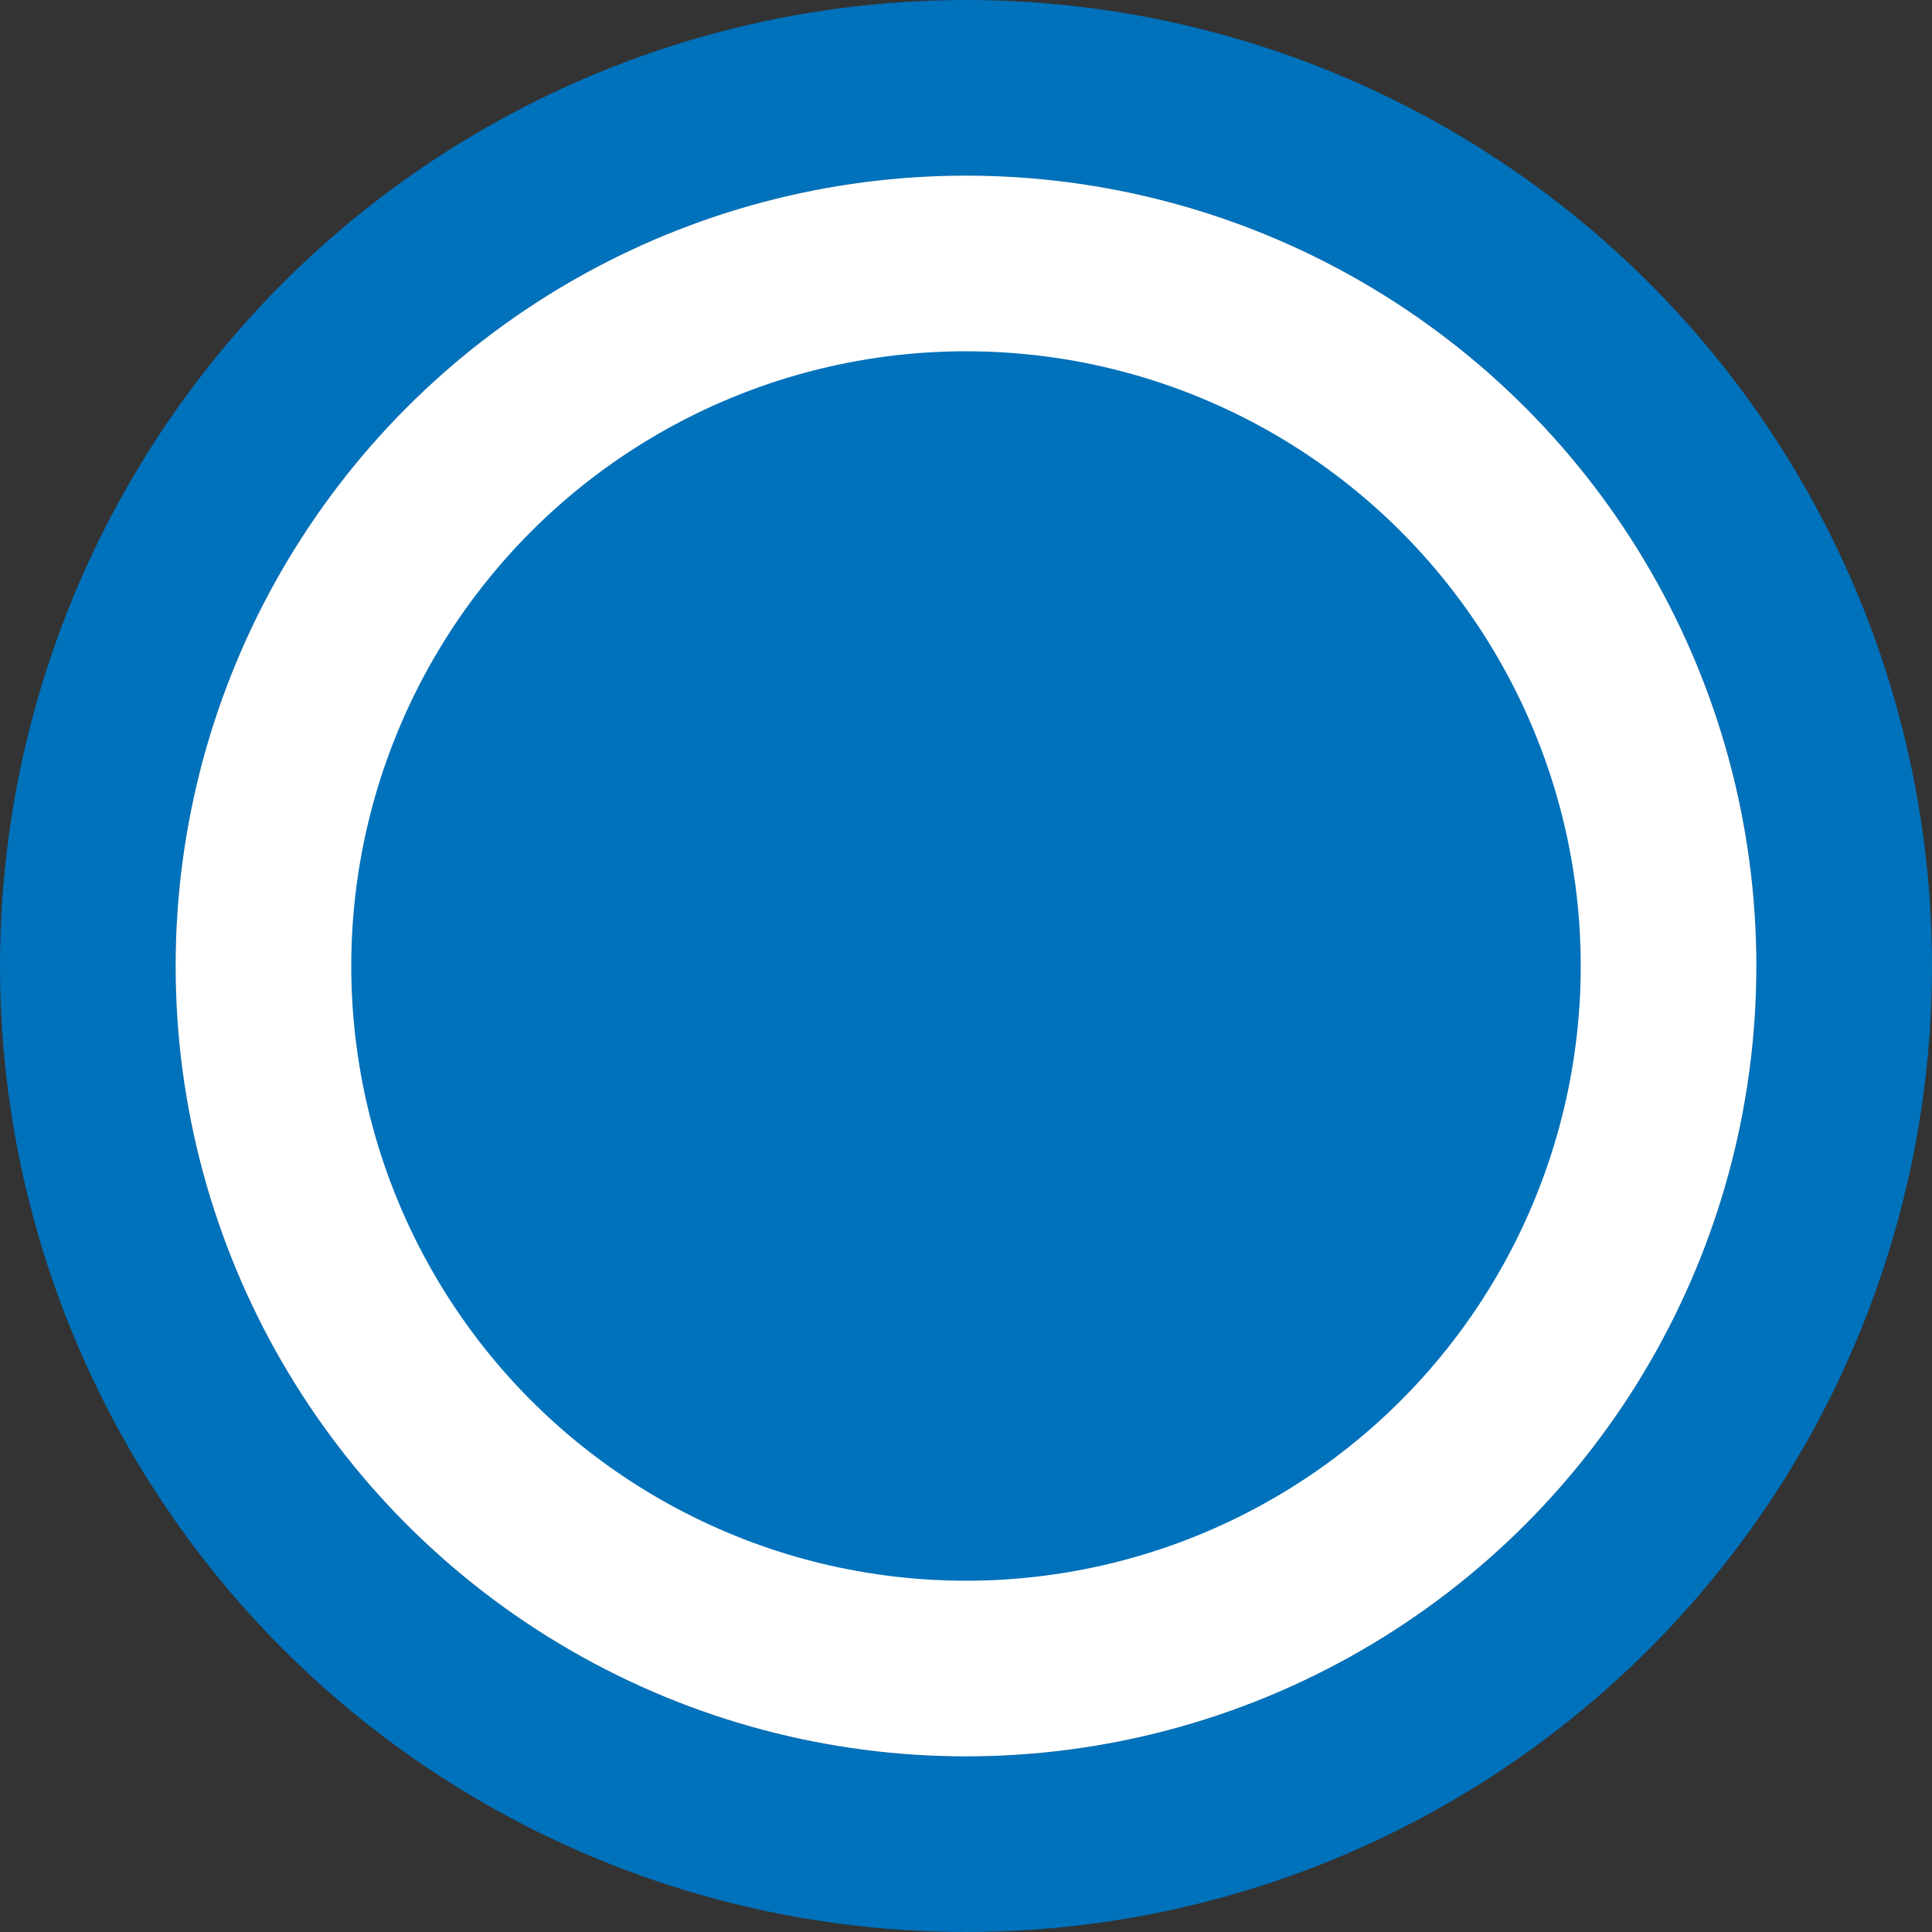 <?xml version="1.0" encoding="UTF-8"?>
<svg width="22px" height="22px" viewBox="0 0 22 22" version="1.1" xmlns="http://www.w3.org/2000/svg" xmlns:xlink="http://www.w3.org/1999/xlink">
    <rect x="0" y="0" width="22" height="22" fill="#333333" stroke="none"/>
    <title>Radio</title>
    <defs>
        <circle id="path-1" cx="10" cy="10" r="9"></circle>
    </defs>
    <g id="Symbols" stroke="none" stroke-width="1" fill="none" fill-rule="evenodd">
        <g id="Radio" transform="translate(1, 1)">
            <use fill="#0071BB" fill-rule="evenodd" xlink:href="#path-1"></use>
            <circle stroke="#0071BB" stroke-width="2" cx="10" cy="10" r="10"></circle>
            <circle stroke="#FFFFFF" stroke-width="2" stroke-linejoin="square" cx="10" cy="10" r="8"></circle>
        </g>
    </g>
</svg>